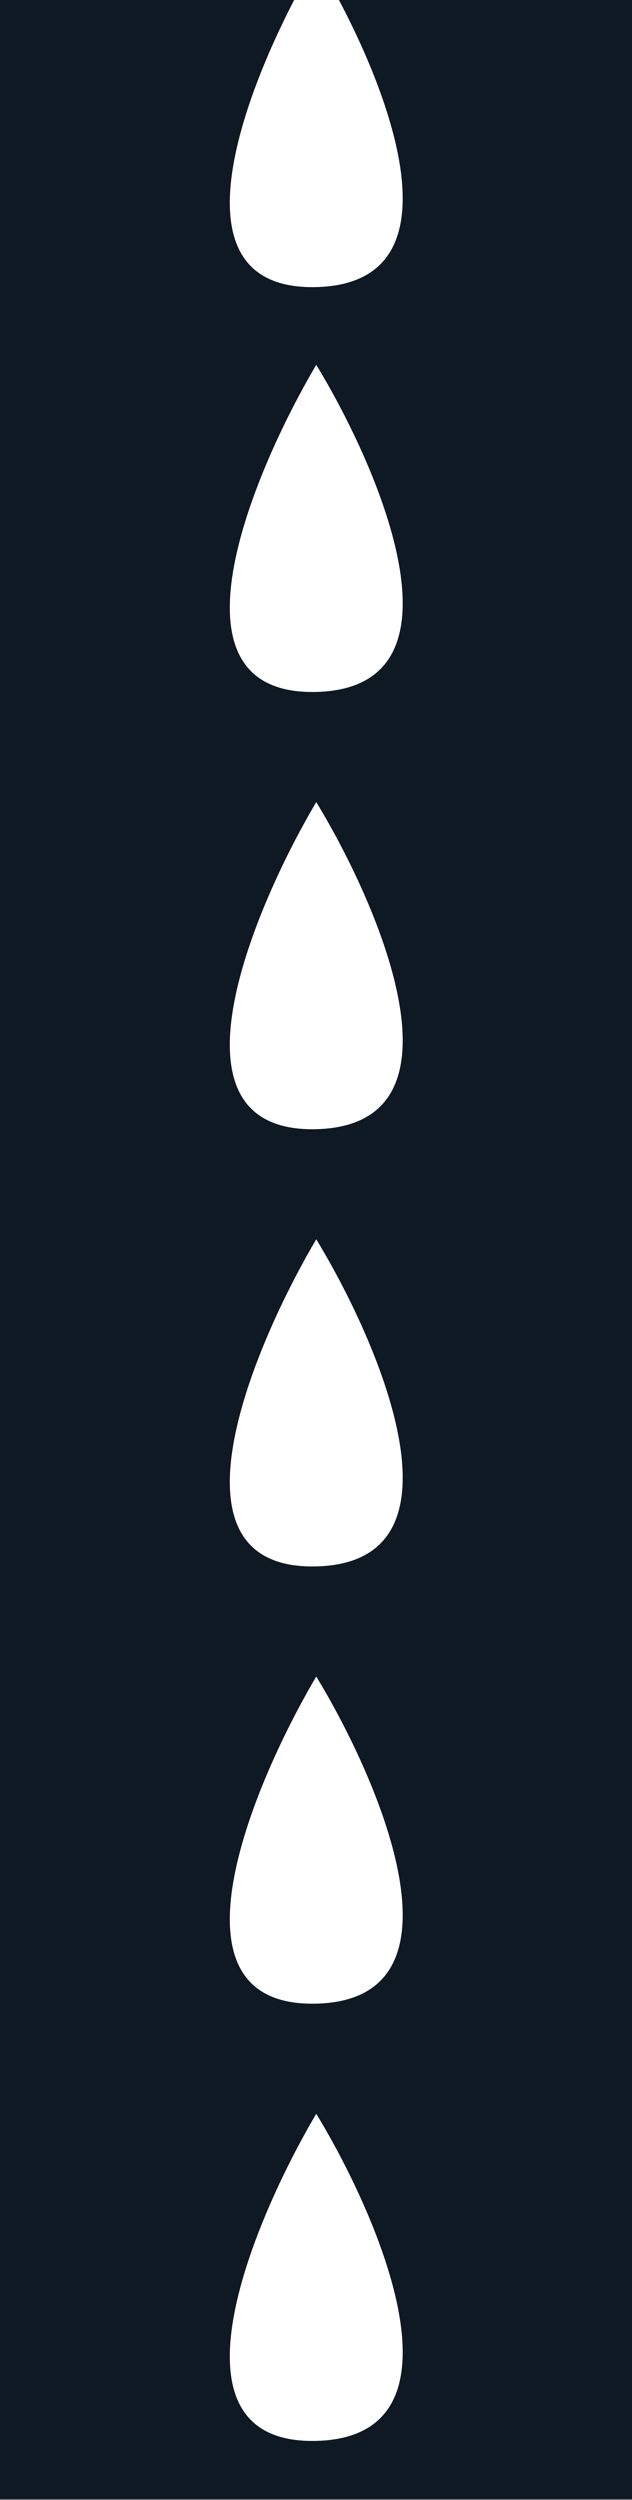 <svg width="180" height="711" viewBox="0 0 180 711" fill="none" xmlns="http://www.w3.org/2000/svg">
<rect x="0" y="0" width="180" height="711" fill="#808080" stroke="none"/>
<g clip-path="url(#clip0_188_1435)">
<rect width="179.999" height="710.745" fill="#0E1923"/>
<path d="M90.073 -11.383C108.651 19.167 134.661 80.544 90.073 81.649C45.485 82.754 71.495 20.088 90.073 -11.383Z" fill="white"/>
<path d="M90.073 352.456C108.651 383.007 134.661 444.383 90.073 445.489C45.485 446.594 71.495 383.928 90.073 352.456Z" fill="white"/>
<path d="M90.073 476.806C108.651 507.356 134.661 568.733 90.073 569.838C45.485 570.944 71.495 508.277 90.073 476.806Z" fill="white"/>
<path d="M90.073 103.756C108.651 134.306 134.661 195.683 90.073 196.788C45.485 197.894 71.495 135.227 90.073 103.756Z" fill="white"/>
<path d="M90.073 228.107C108.651 258.657 134.661 320.034 90.073 321.139C45.485 322.245 71.495 259.578 90.073 228.107Z" fill="white"/>
<path d="M90.073 601.157C108.651 631.707 134.661 693.084 90.073 694.19C45.485 695.295 71.495 632.629 90.073 601.157Z" fill="white"/>
</g>
<defs>
<clipPath id="clip0_188_1435">
<rect width="179.999" height="710.745" fill="white"/>
</clipPath>
</defs>
</svg>
